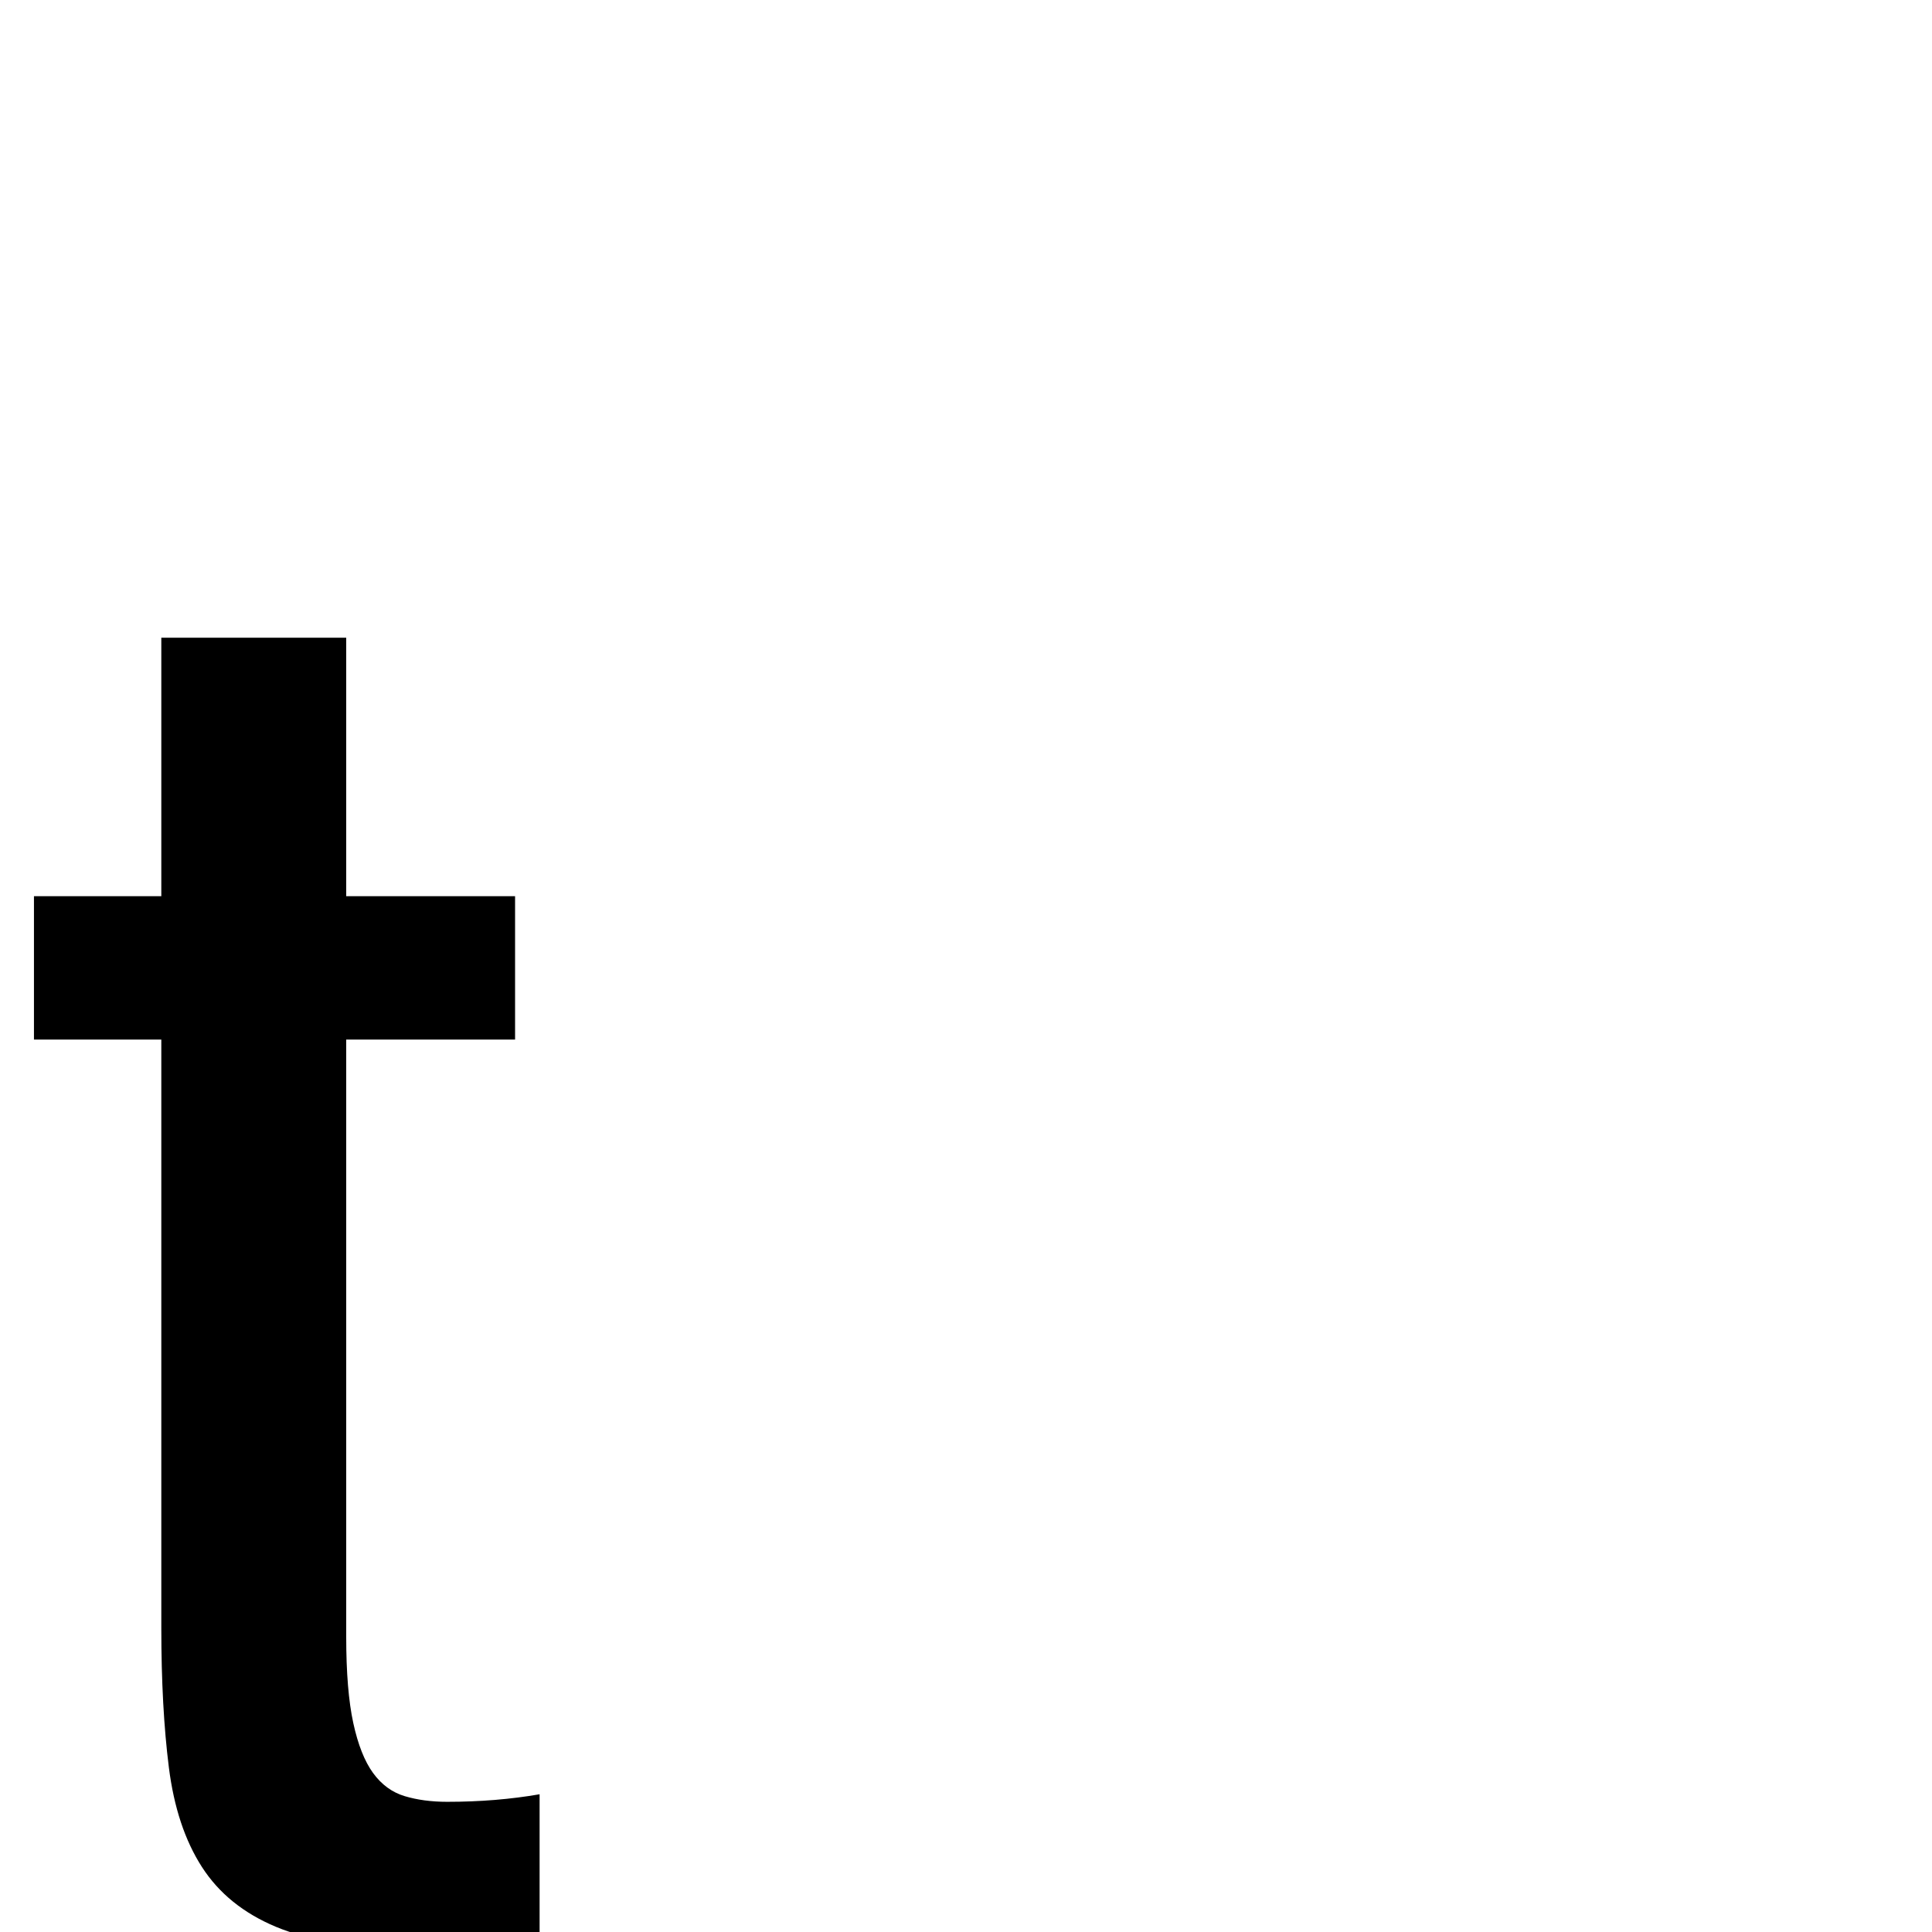 <?xml version="1.0" standalone="no"?>
<!DOCTYPE svg PUBLIC "-//W3C//DTD SVG 1.1//EN" "http://www.w3.org/Graphics/SVG/1.1/DTD/svg11.dtd" >
<svg viewBox="0 -410 2048 2048">
  <g transform="matrix(1 0 0 -1 0 1638)">
   <path fill="currentColor"
d="M572 -1q-32 -8 -67.5 -11.5t-73.5 -3.5q-87 0 -138.5 21.5t-78.5 63.5t-35 105.5t-8 147.5v624h-135v152h135v274h196v-274h179v-152h-179v-633q0 -57 7.5 -91.5t21 -53t33.5 -24.5t45 -6q26 0 50.5 2t47.5 6v-147z" />
  </g>

</svg>
